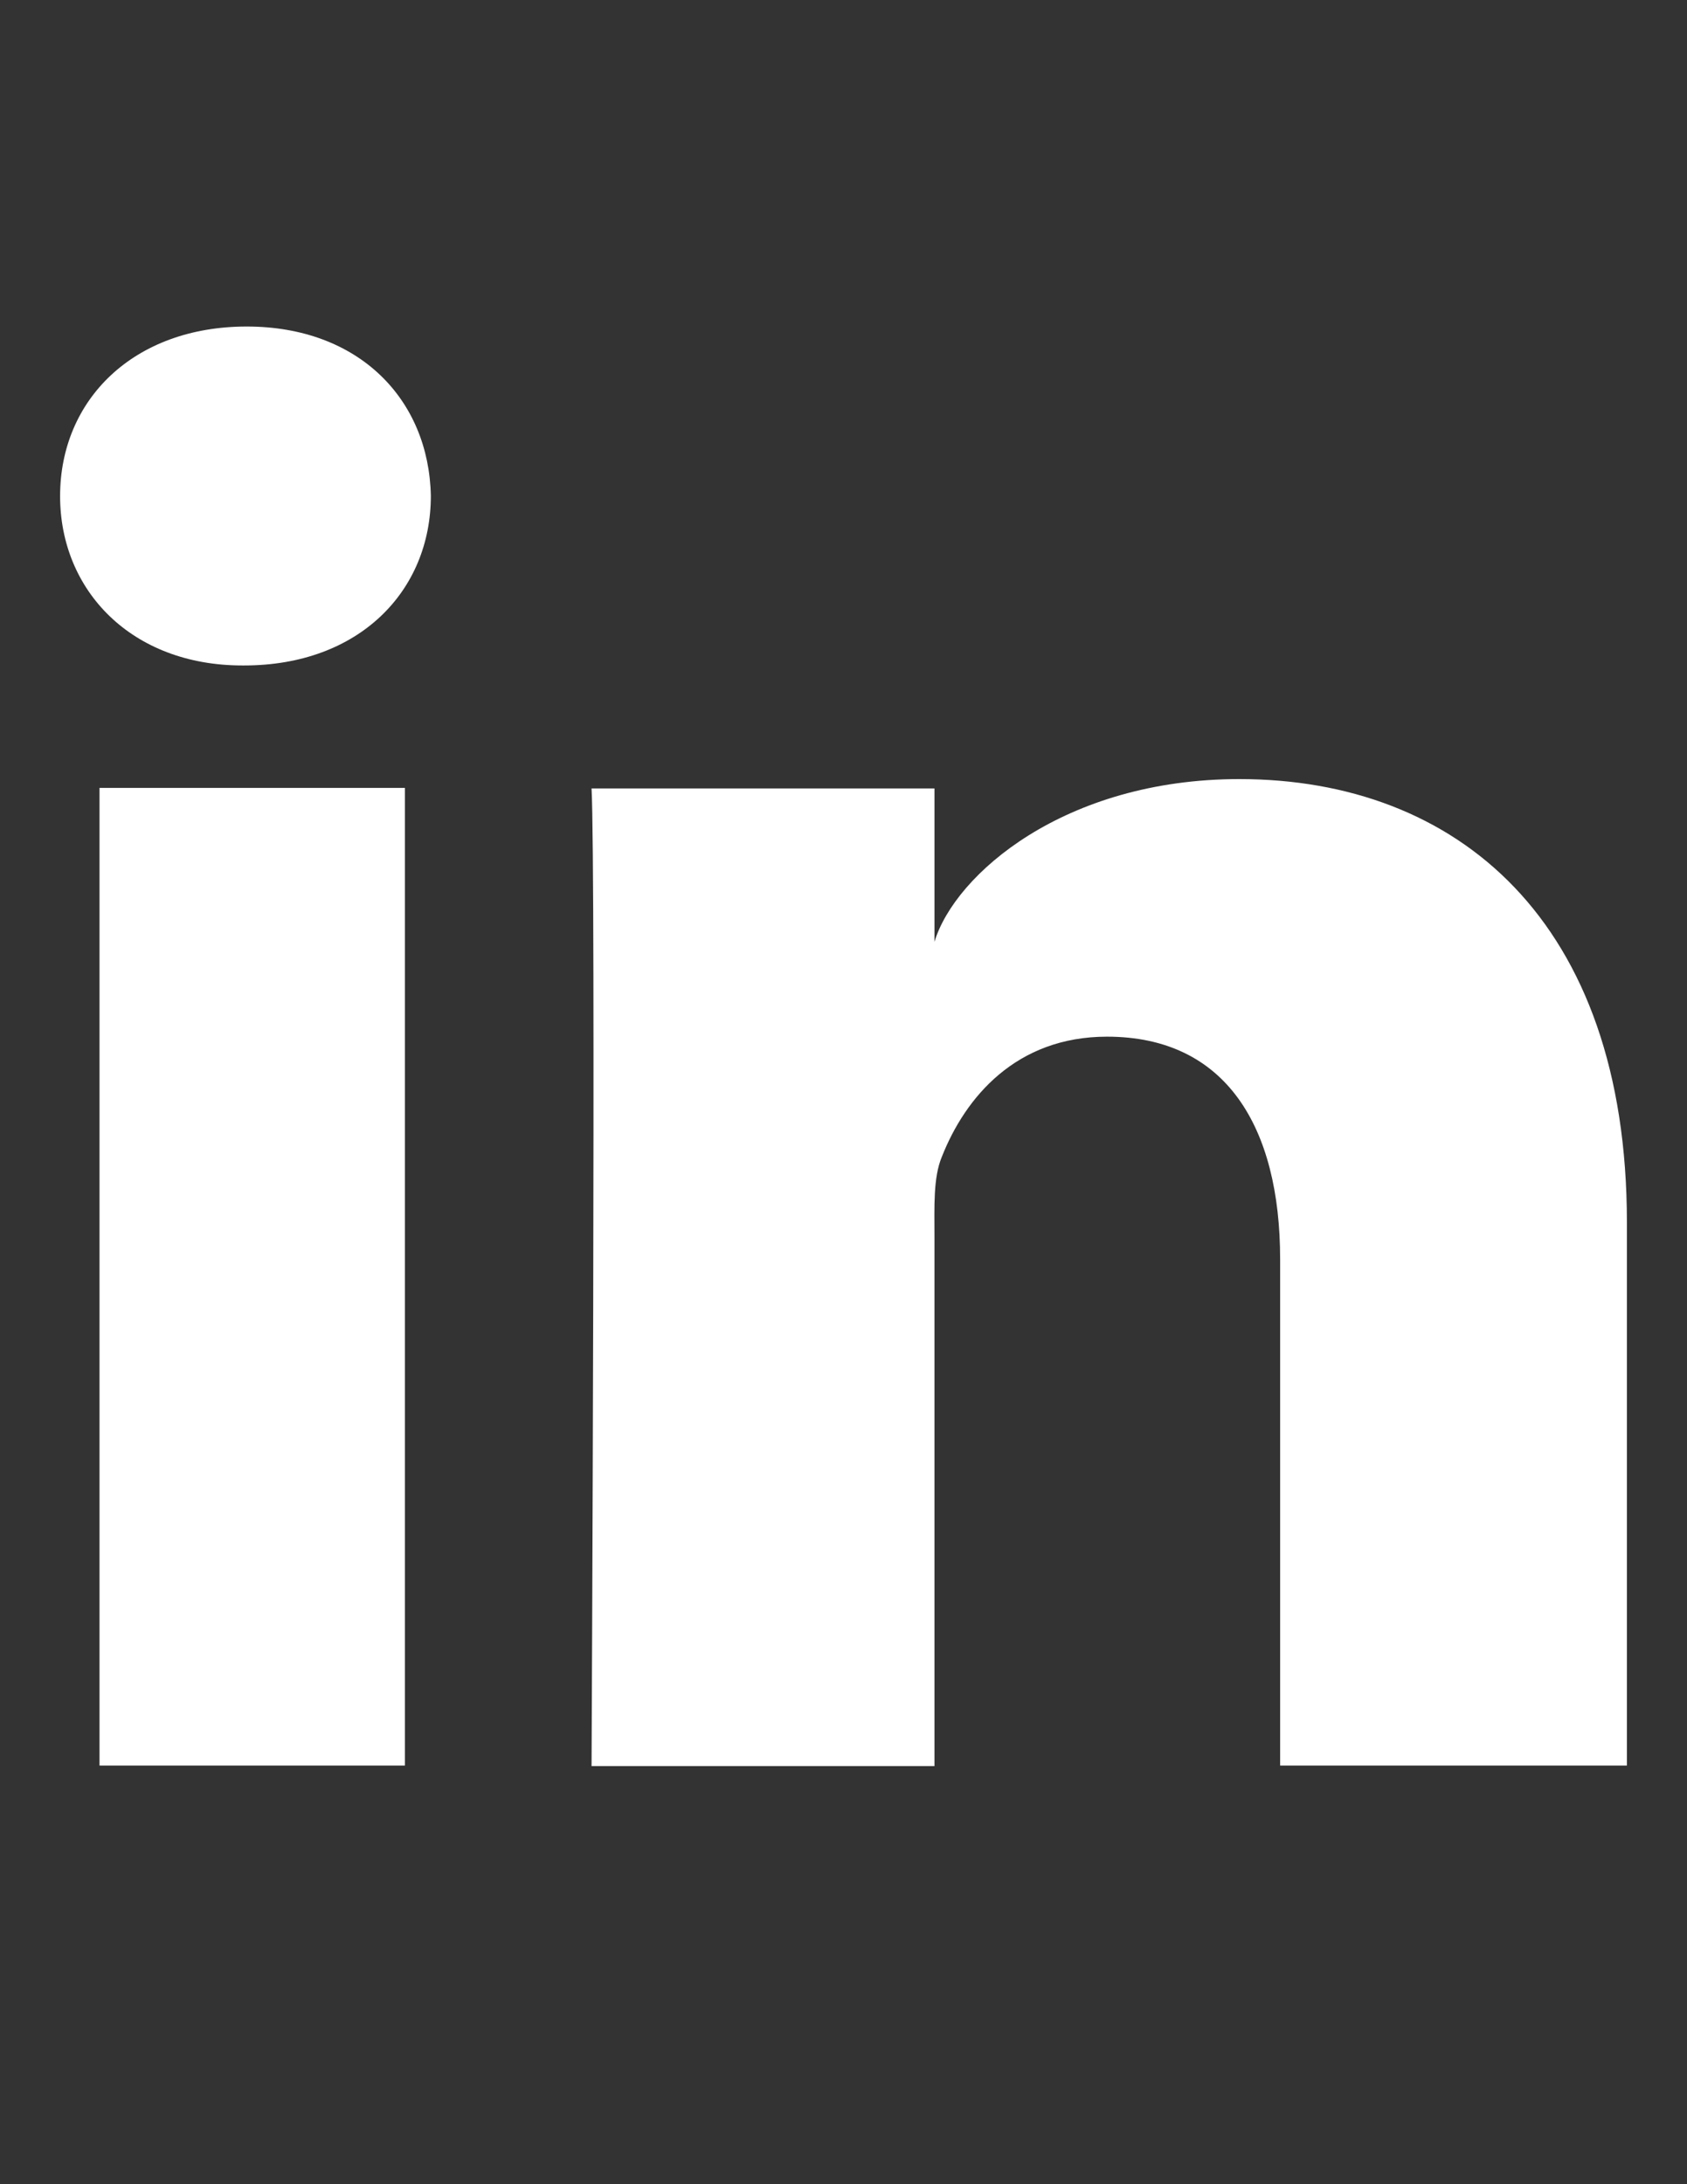<?xml version="1.0" encoding="utf-8"?>
<!-- Generator: Adobe Illustrator 18.1.0, SVG Export Plug-In . SVG Version: 6.00 Build 0)  -->
<!DOCTYPE svg PUBLIC "-//W3C//DTD SVG 1.1//EN" "http://www.w3.org/Graphics/SVG/1.1/DTD/svg11.dtd">
<svg version="1.1" id="Layer_1" xmlns="http://www.w3.org/2000/svg" xmlns:xlink="http://www.w3.org/1999/xlink" x="0px" y="0px"
	 viewBox="0 0 612 792" enable-background="new 0 0 612 792" xml:space="preserve">
<rect x="0" y="0" width="612" height="792" fill="#333333" stroke="none"/>
<path fill="#FFFFFF" d="M146.9,640.2H36.1V285.7h110.8V640.2z M88.6,241.3h-0.7c-40.1,0-66.1-27.1-66.1-61.4
	c0-35,26.7-61.5,67.7-61.5c40.8,0,66.1,26.5,66.8,61.4C156.3,214.3,130.3,241.3,88.6,241.3z M590,640.2H464.4V456.6
	c0-48-19.7-80.7-62.8-80.7c-33,0-51.4,22-59.9,43.5c-3.2,7.6-2.7,18.2-2.7,29.1v191.9H214.6c0,0,1.6-324.9,0-354.5h124.4v55.6
	c7.4-24.4,47.1-59,110.6-59c78.7,0,140.6,51.1,140.6,160.8v196.9H590z"/>
</svg>
